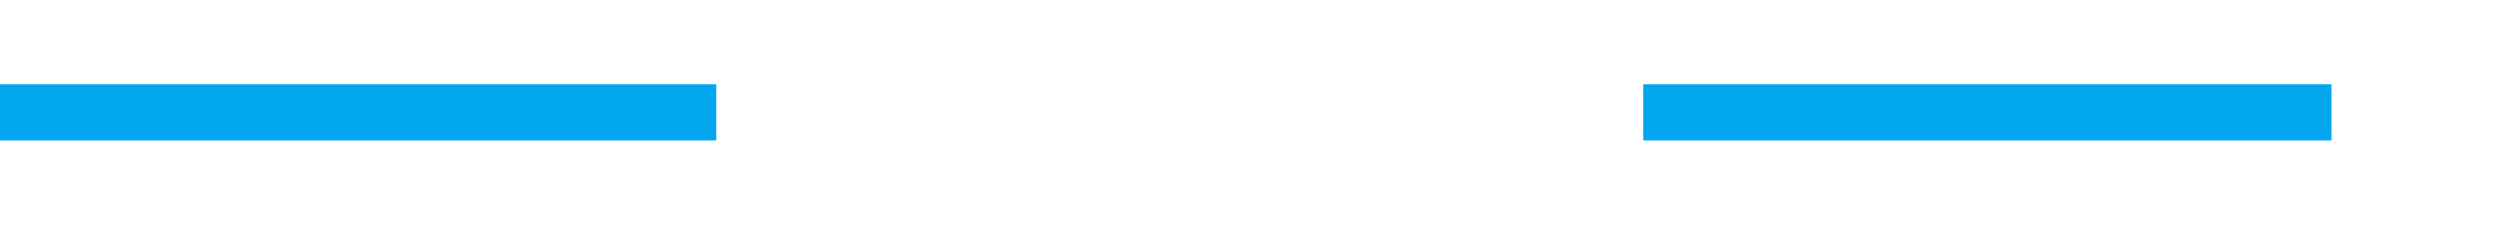 ﻿<?xml version="1.0" encoding="utf-8"?>
<svg version="1.1" width="89px" height="8px" viewBox="660 2617  89 8" xmlns:xlink="http://www.w3.org/1999/xlink" xmlns="http://www.w3.org/2000/svg">
  <defs>
    <mask fill="white" id="clip1081">
      <path d="M 685.5 2608  L 718.5 2608  L 718.5 2635  L 685.5 2635  Z M 660 2608  L 753 2608  L 753 2635  L 660 2635  Z " fill-rule="evenodd" />
    </mask>
  </defs>
  <path d="M 685.5 2621  L 660 2621  M 718.5 2621  L 743 2621  " stroke-width="2" stroke="#02a7f0" fill="none" />
  <path d="M 737.893 2616.707  L 742.186 2621  L 737.893 2625.293  L 739.307 2626.707  L 744.307 2621.707  L 745.014 2621  L 744.307 2620.293  L 739.307 2615.293  L 737.893 2616.707  Z " fill-rule="nonzero" fill="#02a7f0" stroke="none" mask="url(#clip1081)" />
</svg>